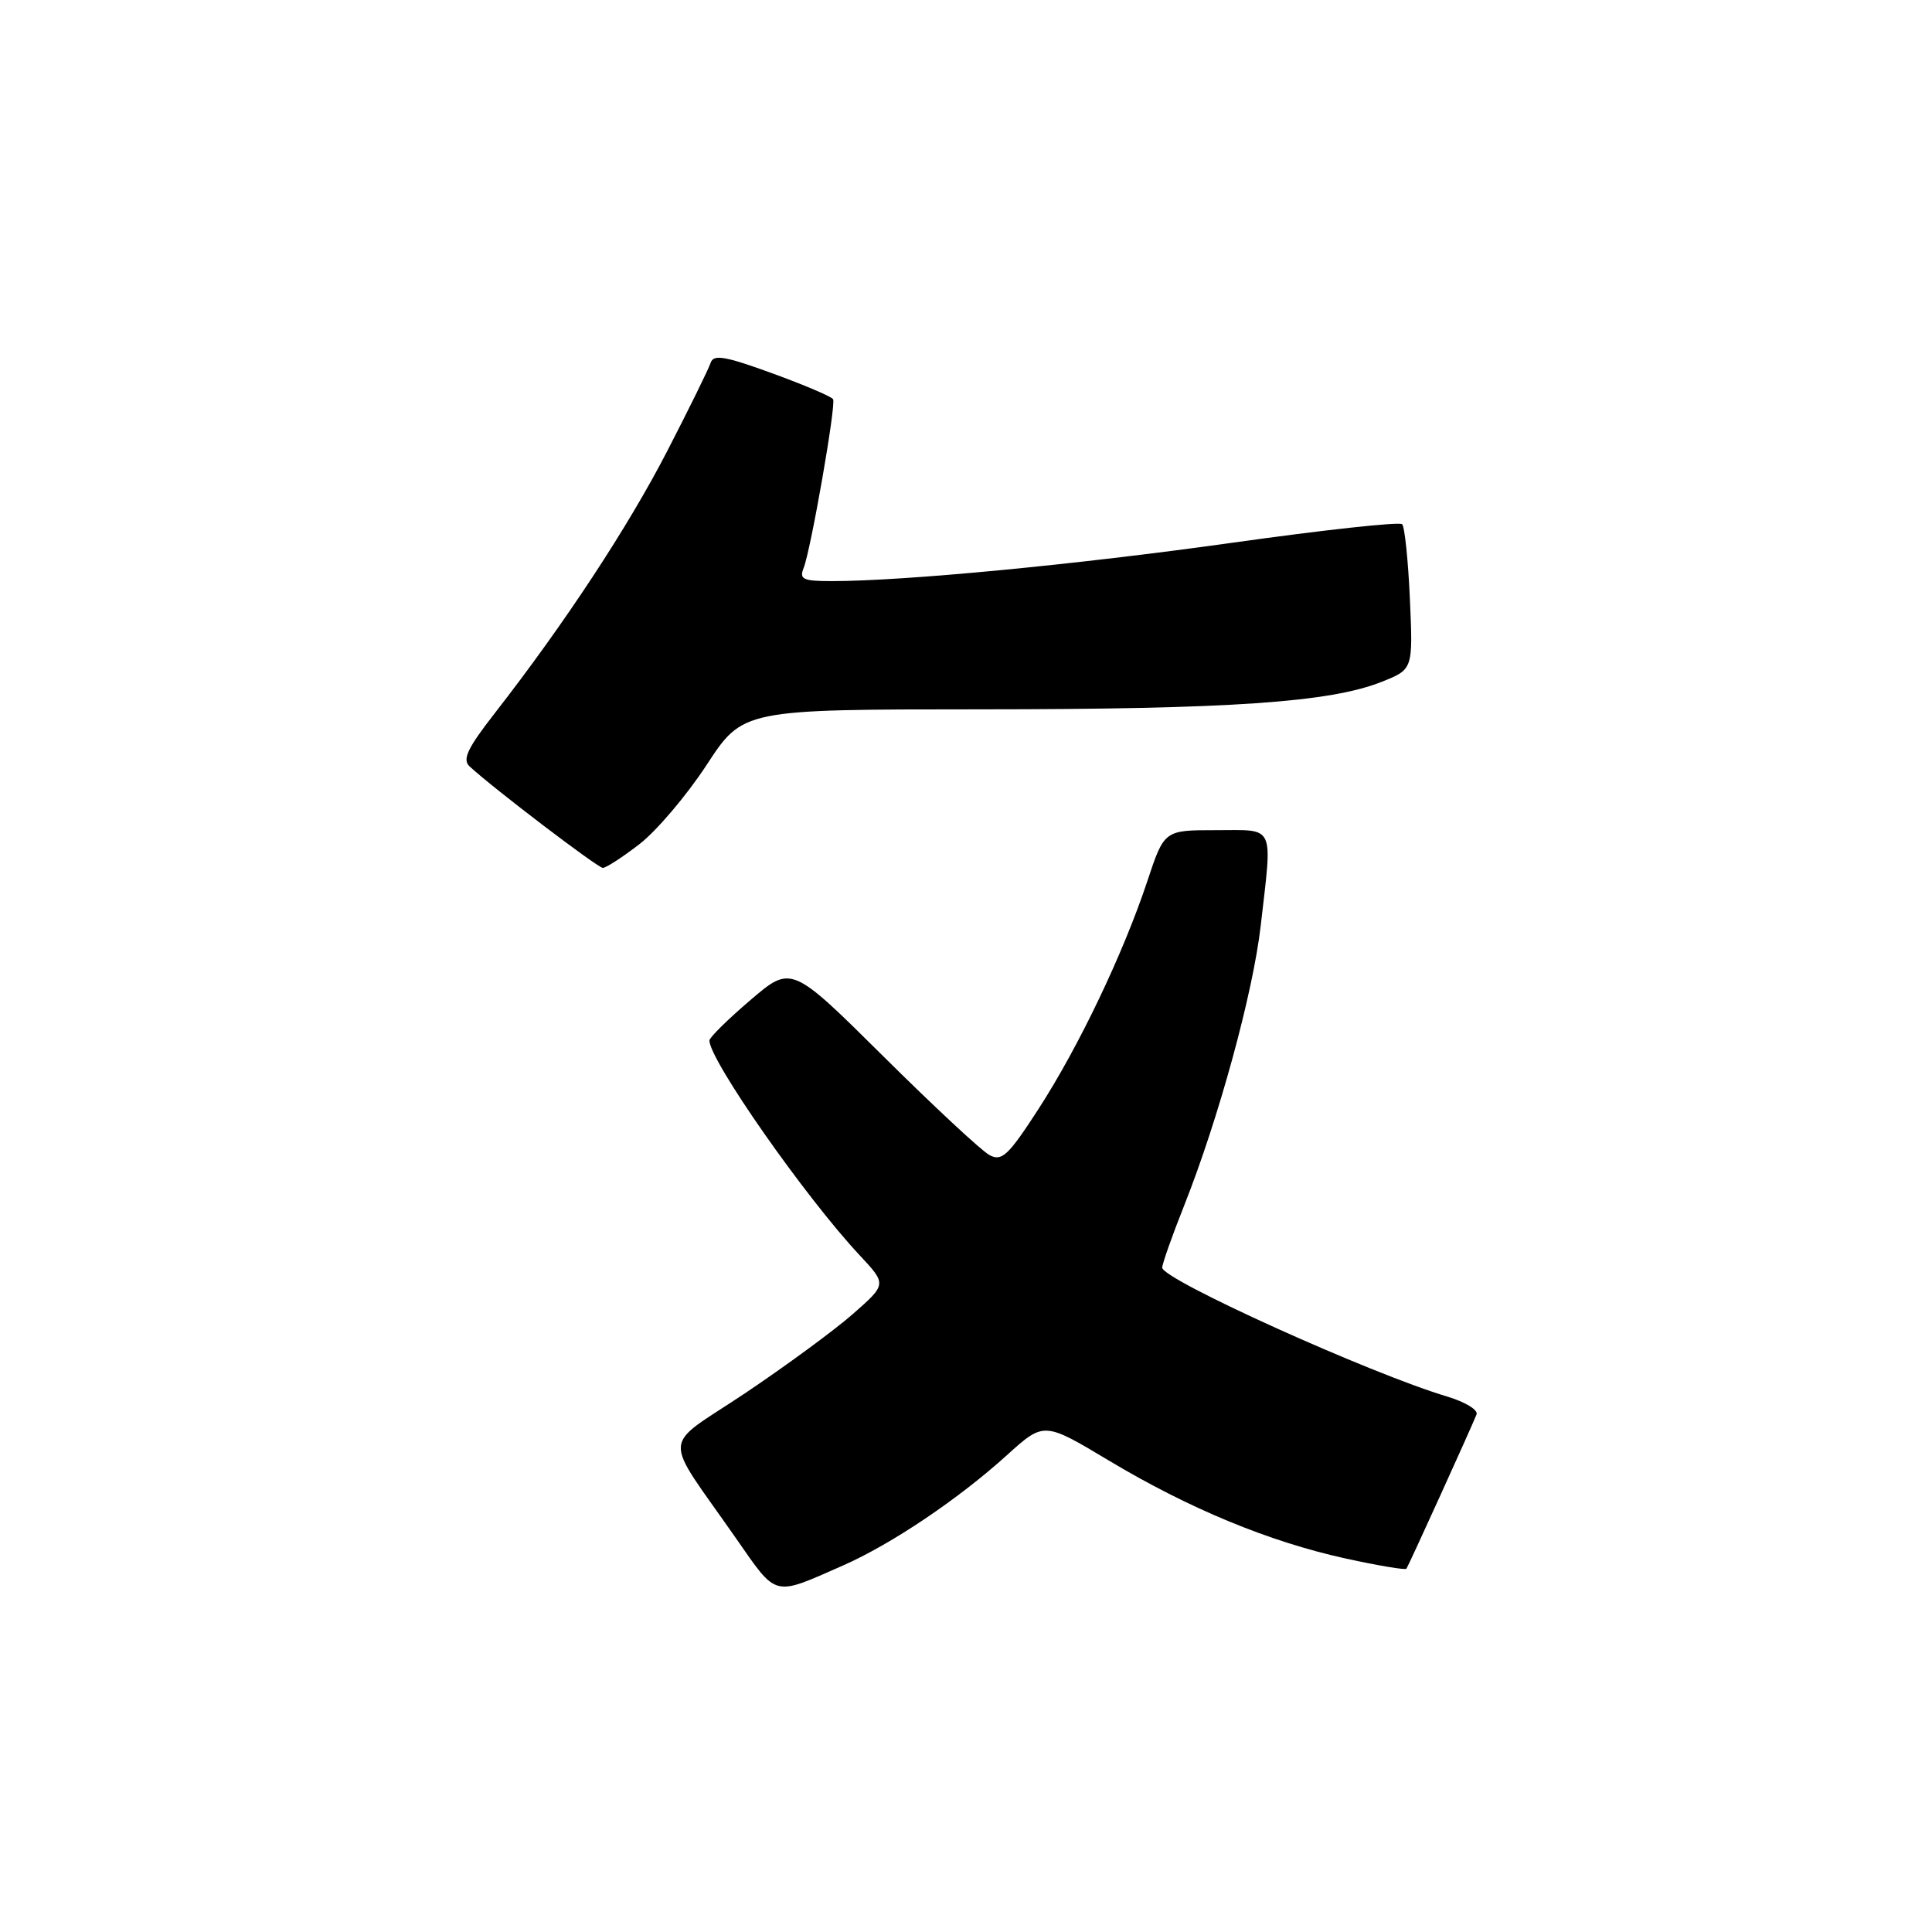 <?xml version="1.0" encoding="UTF-8" standalone="no"?>
<!DOCTYPE svg PUBLIC "-//W3C//DTD SVG 1.1//EN" "http://www.w3.org/Graphics/SVG/1.1/DTD/svg11.dtd" >
<svg xmlns="http://www.w3.org/2000/svg" xmlns:xlink="http://www.w3.org/1999/xlink" version="1.1" viewBox="0 0 256 256">
 <g >
 <path fill="currentColor"
d=" M 111.67 207.45 C 118.09 204.63 127.01 198.63 133.44 192.80 C 138.33 188.38 138.33 188.38 146.91 193.52 C 157.58 199.91 168.15 204.28 178.30 206.51 C 182.60 207.45 186.22 208.06 186.36 207.86 C 186.64 207.47 194.96 189.17 195.65 187.42 C 195.89 186.83 194.15 185.77 191.79 185.06 C 181.57 182.01 154.00 169.54 154.00 167.97 C 154.00 167.47 155.31 163.75 156.92 159.71 C 161.47 148.24 166.02 131.63 167.05 122.67 C 168.61 109.04 169.06 110.00 161.13 110.00 C 154.27 110.00 154.27 110.00 152.03 116.75 C 148.82 126.39 142.95 138.68 137.61 146.94 C 133.61 153.12 132.75 153.93 131.12 153.06 C 130.08 152.51 123.75 146.62 117.05 139.97 C 104.86 127.88 104.86 127.88 99.43 132.52 C 96.44 135.07 94.00 137.48 94.00 137.87 C 94.00 140.46 106.70 158.62 113.92 166.34 C 117.50 170.17 117.50 170.17 113.00 174.12 C 110.53 176.29 104.09 181.01 98.71 184.62 C 87.51 192.10 87.66 189.68 97.50 203.80 C 103.03 211.73 102.35 211.55 111.67 207.45 Z  M 84.72 111.86 C 86.97 110.13 90.98 105.41 93.63 101.36 C 98.44 94.00 98.44 94.00 129.97 93.99 C 163.02 93.98 176.28 93.07 183.12 90.33 C 187.23 88.69 187.23 88.69 186.82 79.39 C 186.59 74.27 186.13 69.80 185.79 69.46 C 185.45 69.12 175.35 70.22 163.34 71.91 C 142.61 74.82 119.84 77.00 110.19 77.00 C 106.40 77.00 105.88 76.76 106.49 75.25 C 107.44 72.85 110.80 53.65 110.39 52.90 C 110.21 52.56 106.59 51.02 102.34 49.47 C 96.06 47.18 94.53 46.92 94.16 48.08 C 93.91 48.86 91.32 54.13 88.40 59.79 C 83.21 69.85 74.85 82.57 65.60 94.45 C 61.92 99.17 61.23 100.64 62.23 101.56 C 65.39 104.48 79.21 115.00 79.88 115.00 C 80.30 115.00 82.48 113.59 84.72 111.86 Z "/>
</g>
</svg>